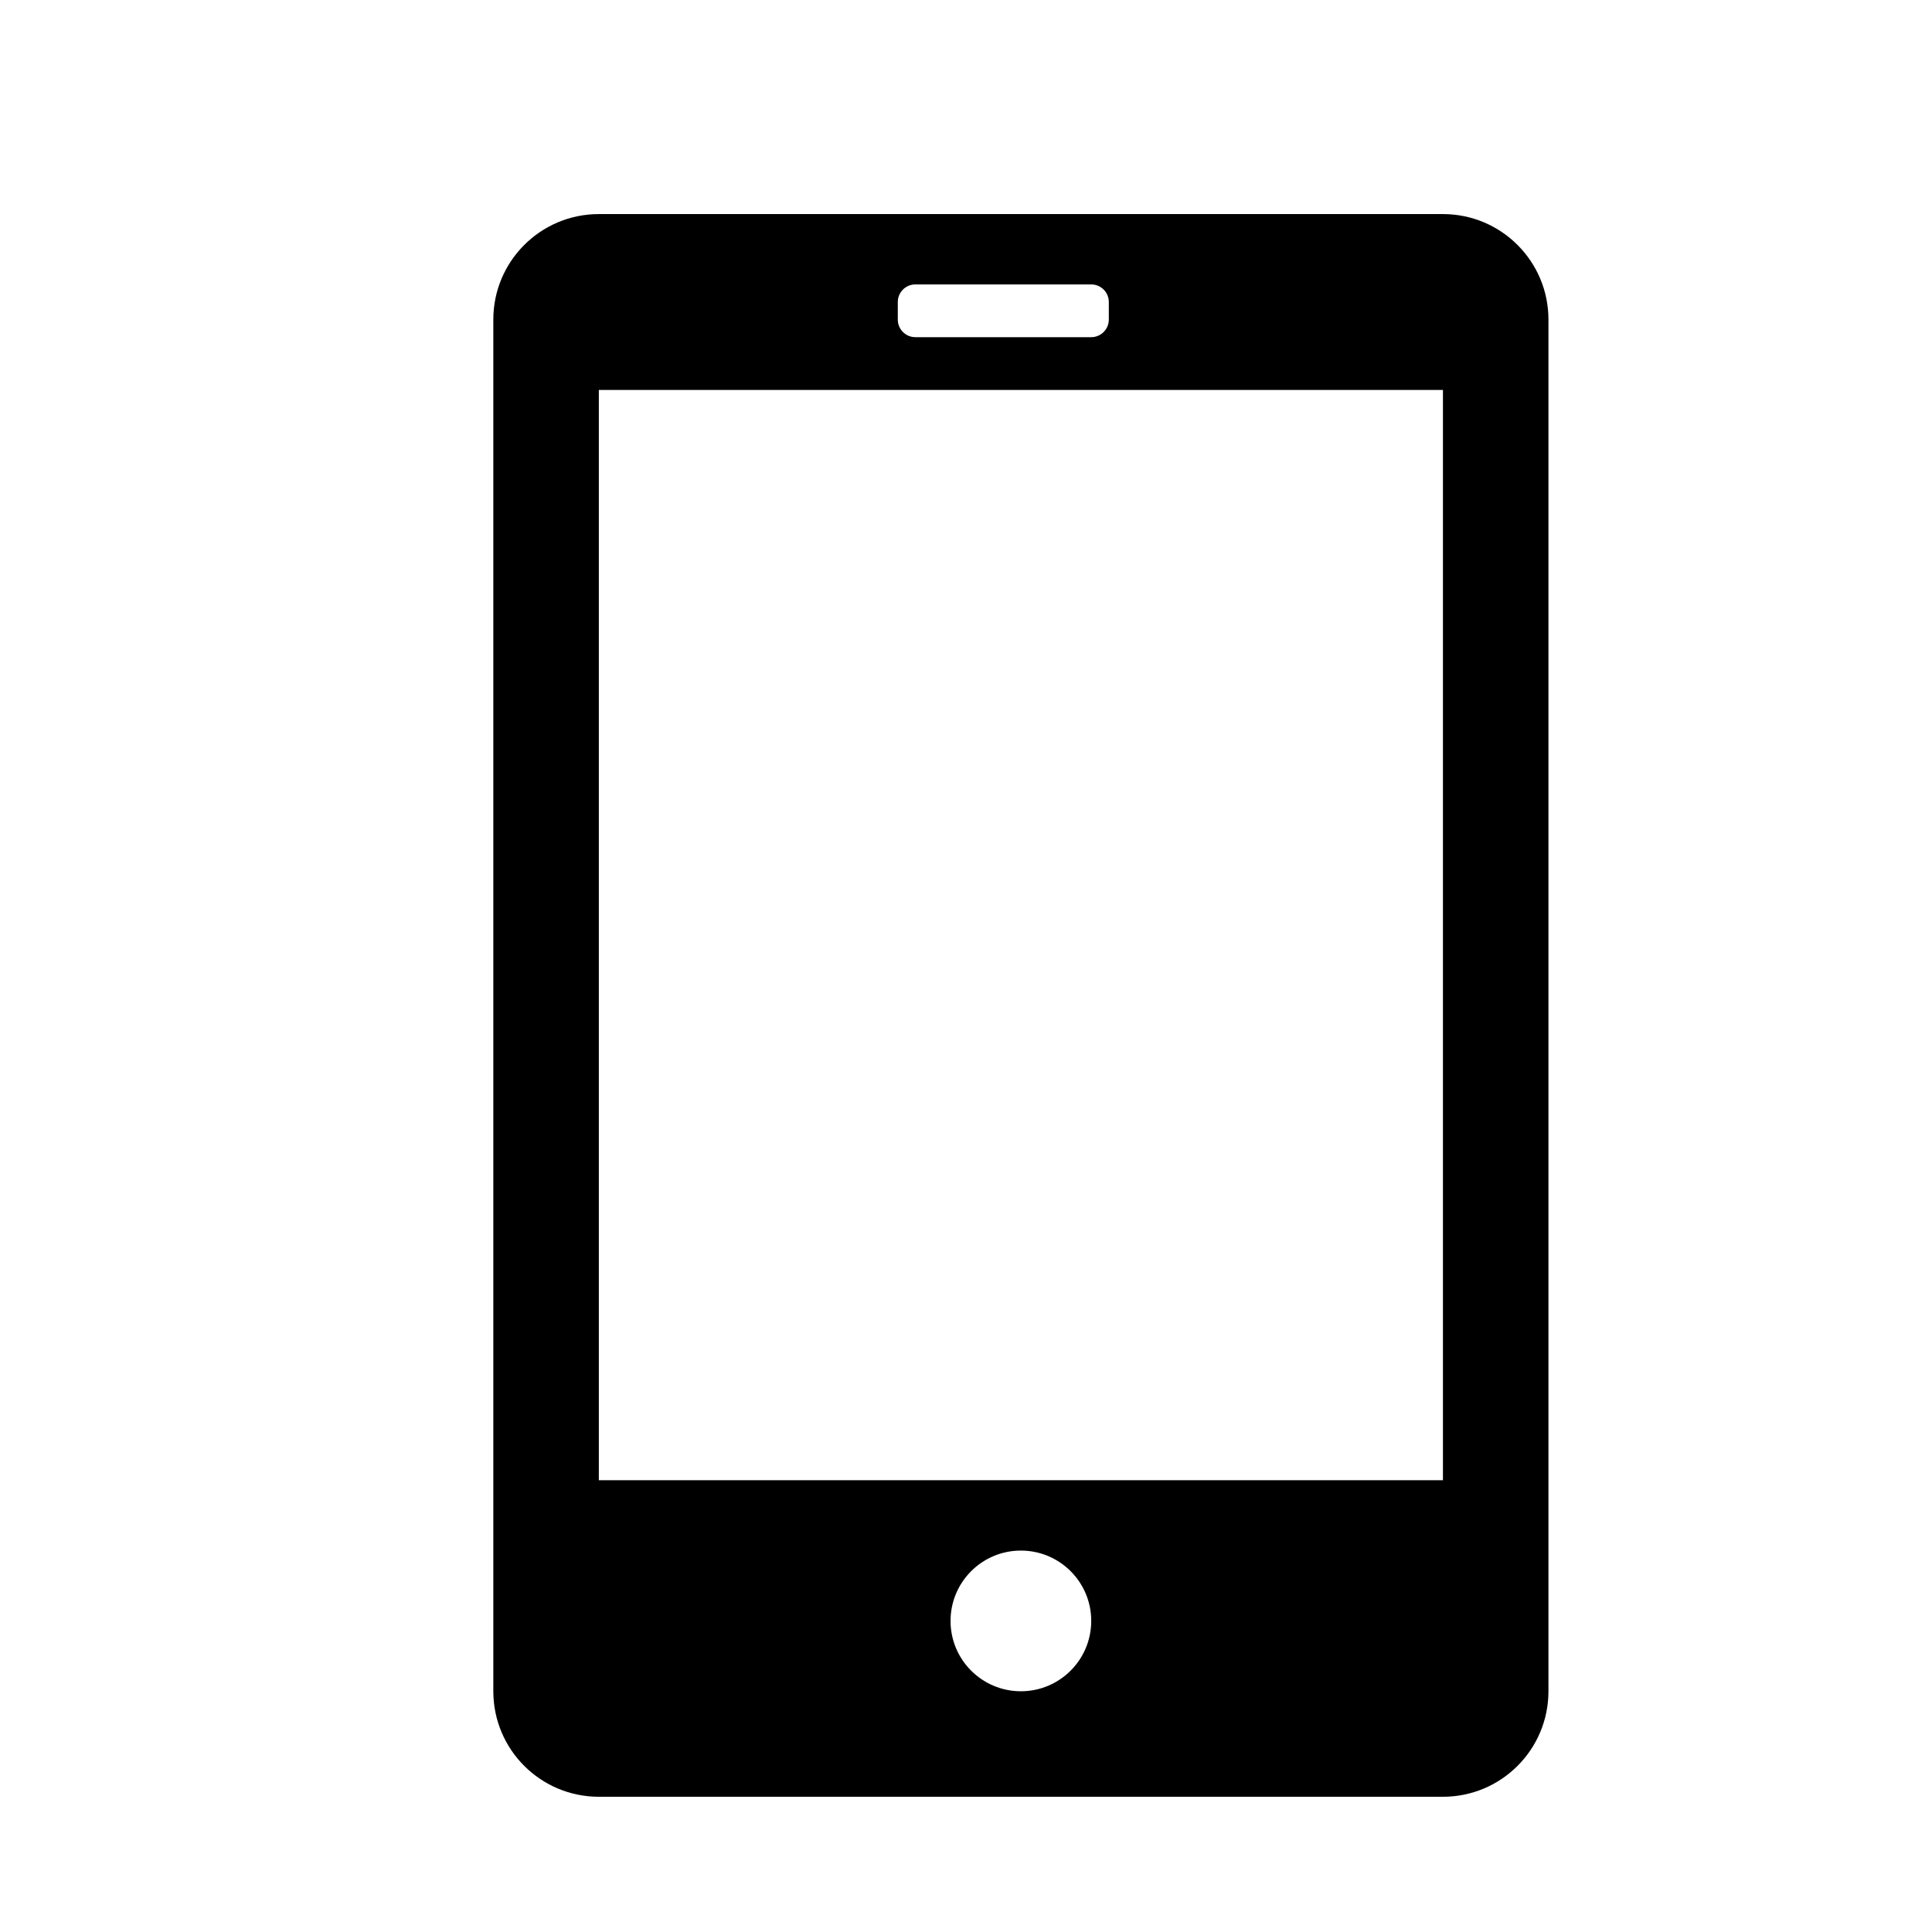 <?xml version="1.0" standalone="no"?><!DOCTYPE svg PUBLIC "-//W3C//DTD SVG 1.1//EN" "http://www.w3.org/Graphics/SVG/1.1/DTD/svg11.dtd"><svg t="1594881620707" class="icon" viewBox="0 0 1024 1024" version="1.1" xmlns="http://www.w3.org/2000/svg" p-id="6754" xmlns:xlink="http://www.w3.org/1999/xlink" width="200" height="200"><defs><style type="text/css"></style></defs><path d="M764.788 952.325 317.395 952.325c-30.888 0-55.924-25.036-55.924-55.924L261.471 169.389c0-30.888 25.036-55.924 55.924-55.924l447.393 0c30.888 0 55.924 25.036 55.924 55.924l0 727.012C820.711 927.289 795.676 952.325 764.788 952.325L764.788 952.325zM541.091 896.401c20.589 0 37.285-16.692 37.285-37.28 0-20.593-16.696-37.284-37.285-37.284-20.588 0-37.284 16.691-37.284 37.284C503.807 879.709 520.503 896.401 541.091 896.401L541.091 896.401zM587.695 160.07c0-5.145-4.176-9.32-9.319-9.32l-93.209 0c-5.144 0-9.319 4.176-9.319 9.32l0 9.319c0 5.145 4.176 9.32 9.319 9.32l93.209 0c5.144 0 9.319-4.176 9.319-9.32L587.695 160.07 587.695 160.07zM764.788 206.673 317.395 206.673l0 577.88 447.393 0L764.788 206.673 764.788 206.673zM764.788 206.673" p-id="6755"></path></svg>